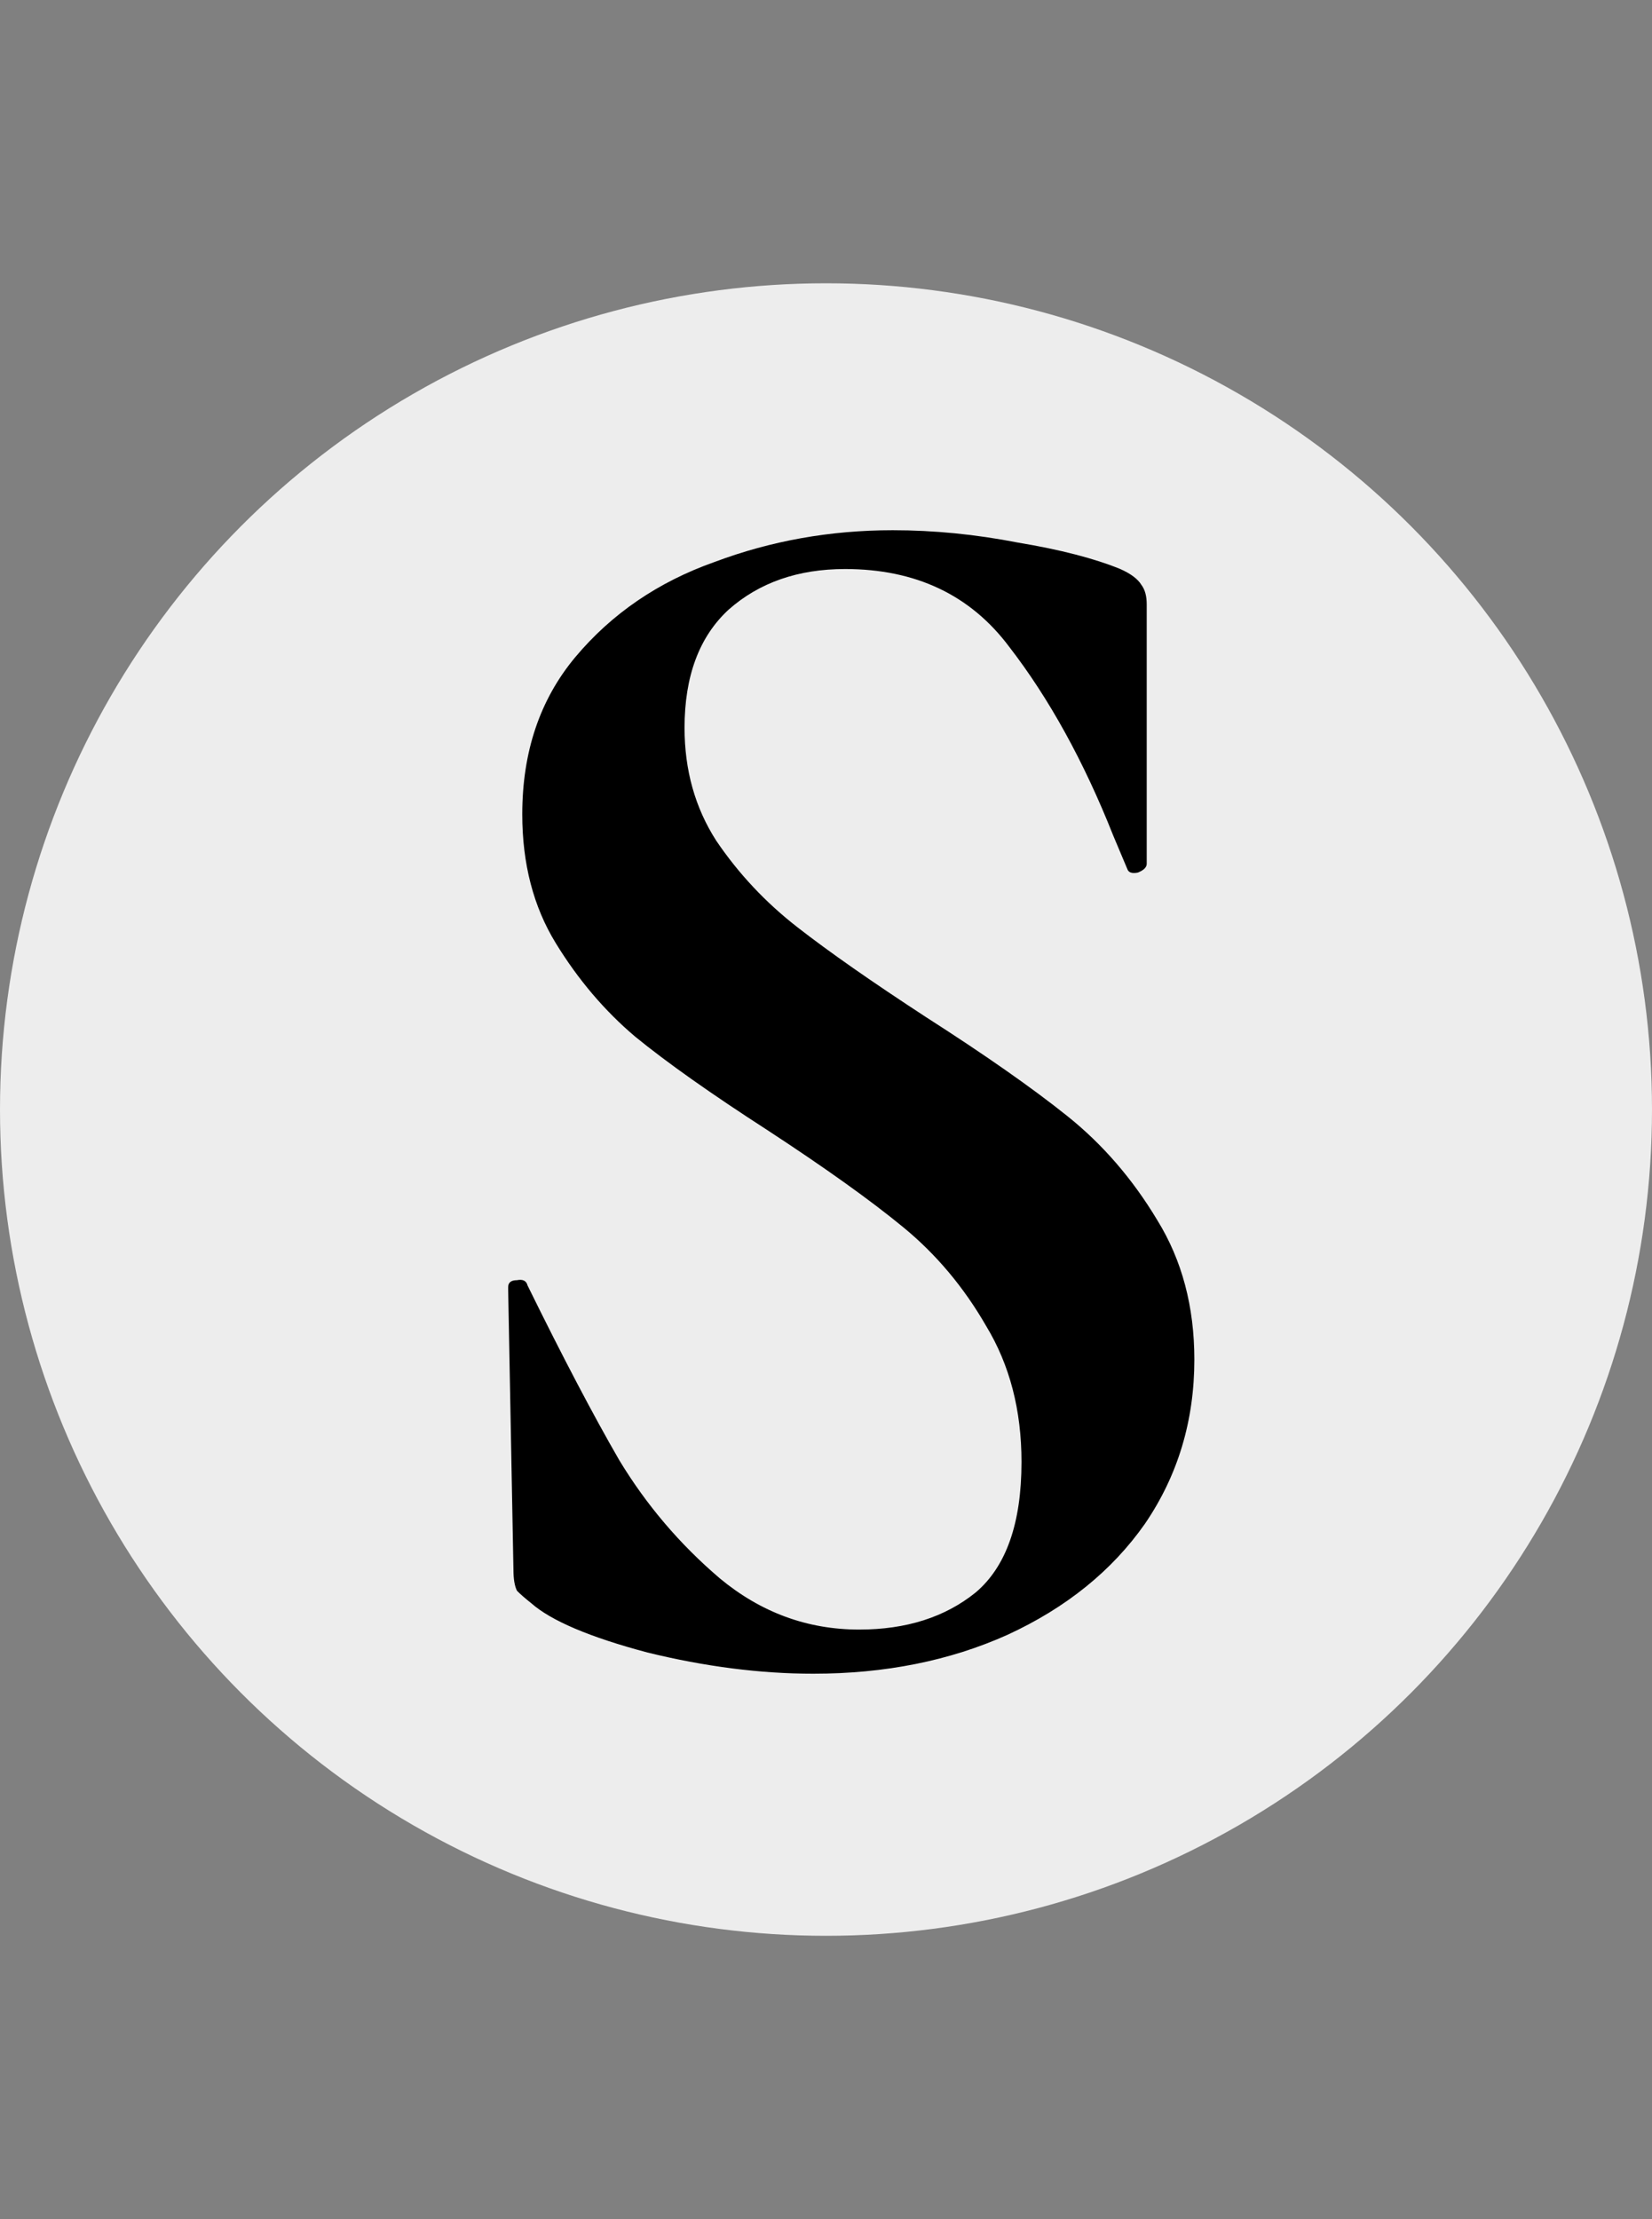 <svg width="35" height="47" viewBox="0 0 35 47" fill="none" xmlns="http://www.w3.org/2000/svg">
<rect x="0" y="0" width="35" height="47" fill="#808080" stroke="none"/>
<circle cx="17.5" cy="23.5" r="17.5" fill="#EDEDED"/>
<path d="M14.503 15.416C14.503 16.313 14.727 17.11 15.176 17.808C15.649 18.506 16.222 19.116 16.895 19.639C17.568 20.163 18.477 20.798 19.623 21.545C20.869 22.343 21.866 23.04 22.613 23.638C23.361 24.236 23.996 24.971 24.519 25.843C25.043 26.691 25.304 27.675 25.304 28.796C25.304 30.091 24.955 31.25 24.258 32.272C23.56 33.268 22.588 34.053 21.343 34.626C20.122 35.174 18.751 35.449 17.231 35.449C16.11 35.449 14.939 35.299 13.718 35C12.497 34.676 11.675 34.327 11.252 33.953C11.127 33.854 11.027 33.767 10.953 33.692C10.903 33.592 10.878 33.443 10.878 33.243L10.766 27.301V27.264C10.766 27.164 10.828 27.114 10.953 27.114C11.077 27.089 11.152 27.127 11.177 27.226C11.924 28.746 12.572 29.979 13.12 30.926C13.693 31.873 14.403 32.708 15.251 33.43C16.123 34.153 17.107 34.514 18.203 34.514C19.2 34.514 20.022 34.252 20.67 33.729C21.318 33.181 21.642 32.259 21.642 30.964C21.642 29.867 21.392 28.908 20.894 28.086C20.421 27.264 19.835 26.566 19.137 25.993C18.44 25.42 17.481 24.735 16.26 23.937C15.064 23.165 14.129 22.505 13.457 21.956C12.809 21.408 12.248 20.748 11.775 19.976C11.301 19.203 11.065 18.294 11.065 17.247C11.065 15.927 11.438 14.818 12.186 13.921C12.958 12.999 13.943 12.326 15.138 11.903C16.334 11.454 17.593 11.23 18.913 11.23C19.785 11.23 20.67 11.317 21.567 11.492C22.464 11.641 23.186 11.828 23.735 12.052C23.959 12.152 24.108 12.264 24.183 12.389C24.258 12.488 24.295 12.625 24.295 12.8V18.294C24.295 18.369 24.233 18.431 24.108 18.481C23.984 18.506 23.909 18.481 23.884 18.406L23.585 17.696C22.962 16.126 22.227 14.793 21.38 13.697C20.558 12.601 19.399 12.052 17.904 12.052C16.907 12.052 16.085 12.339 15.437 12.912C14.815 13.485 14.503 14.32 14.503 15.416Z" fill="black"/>
</svg>
